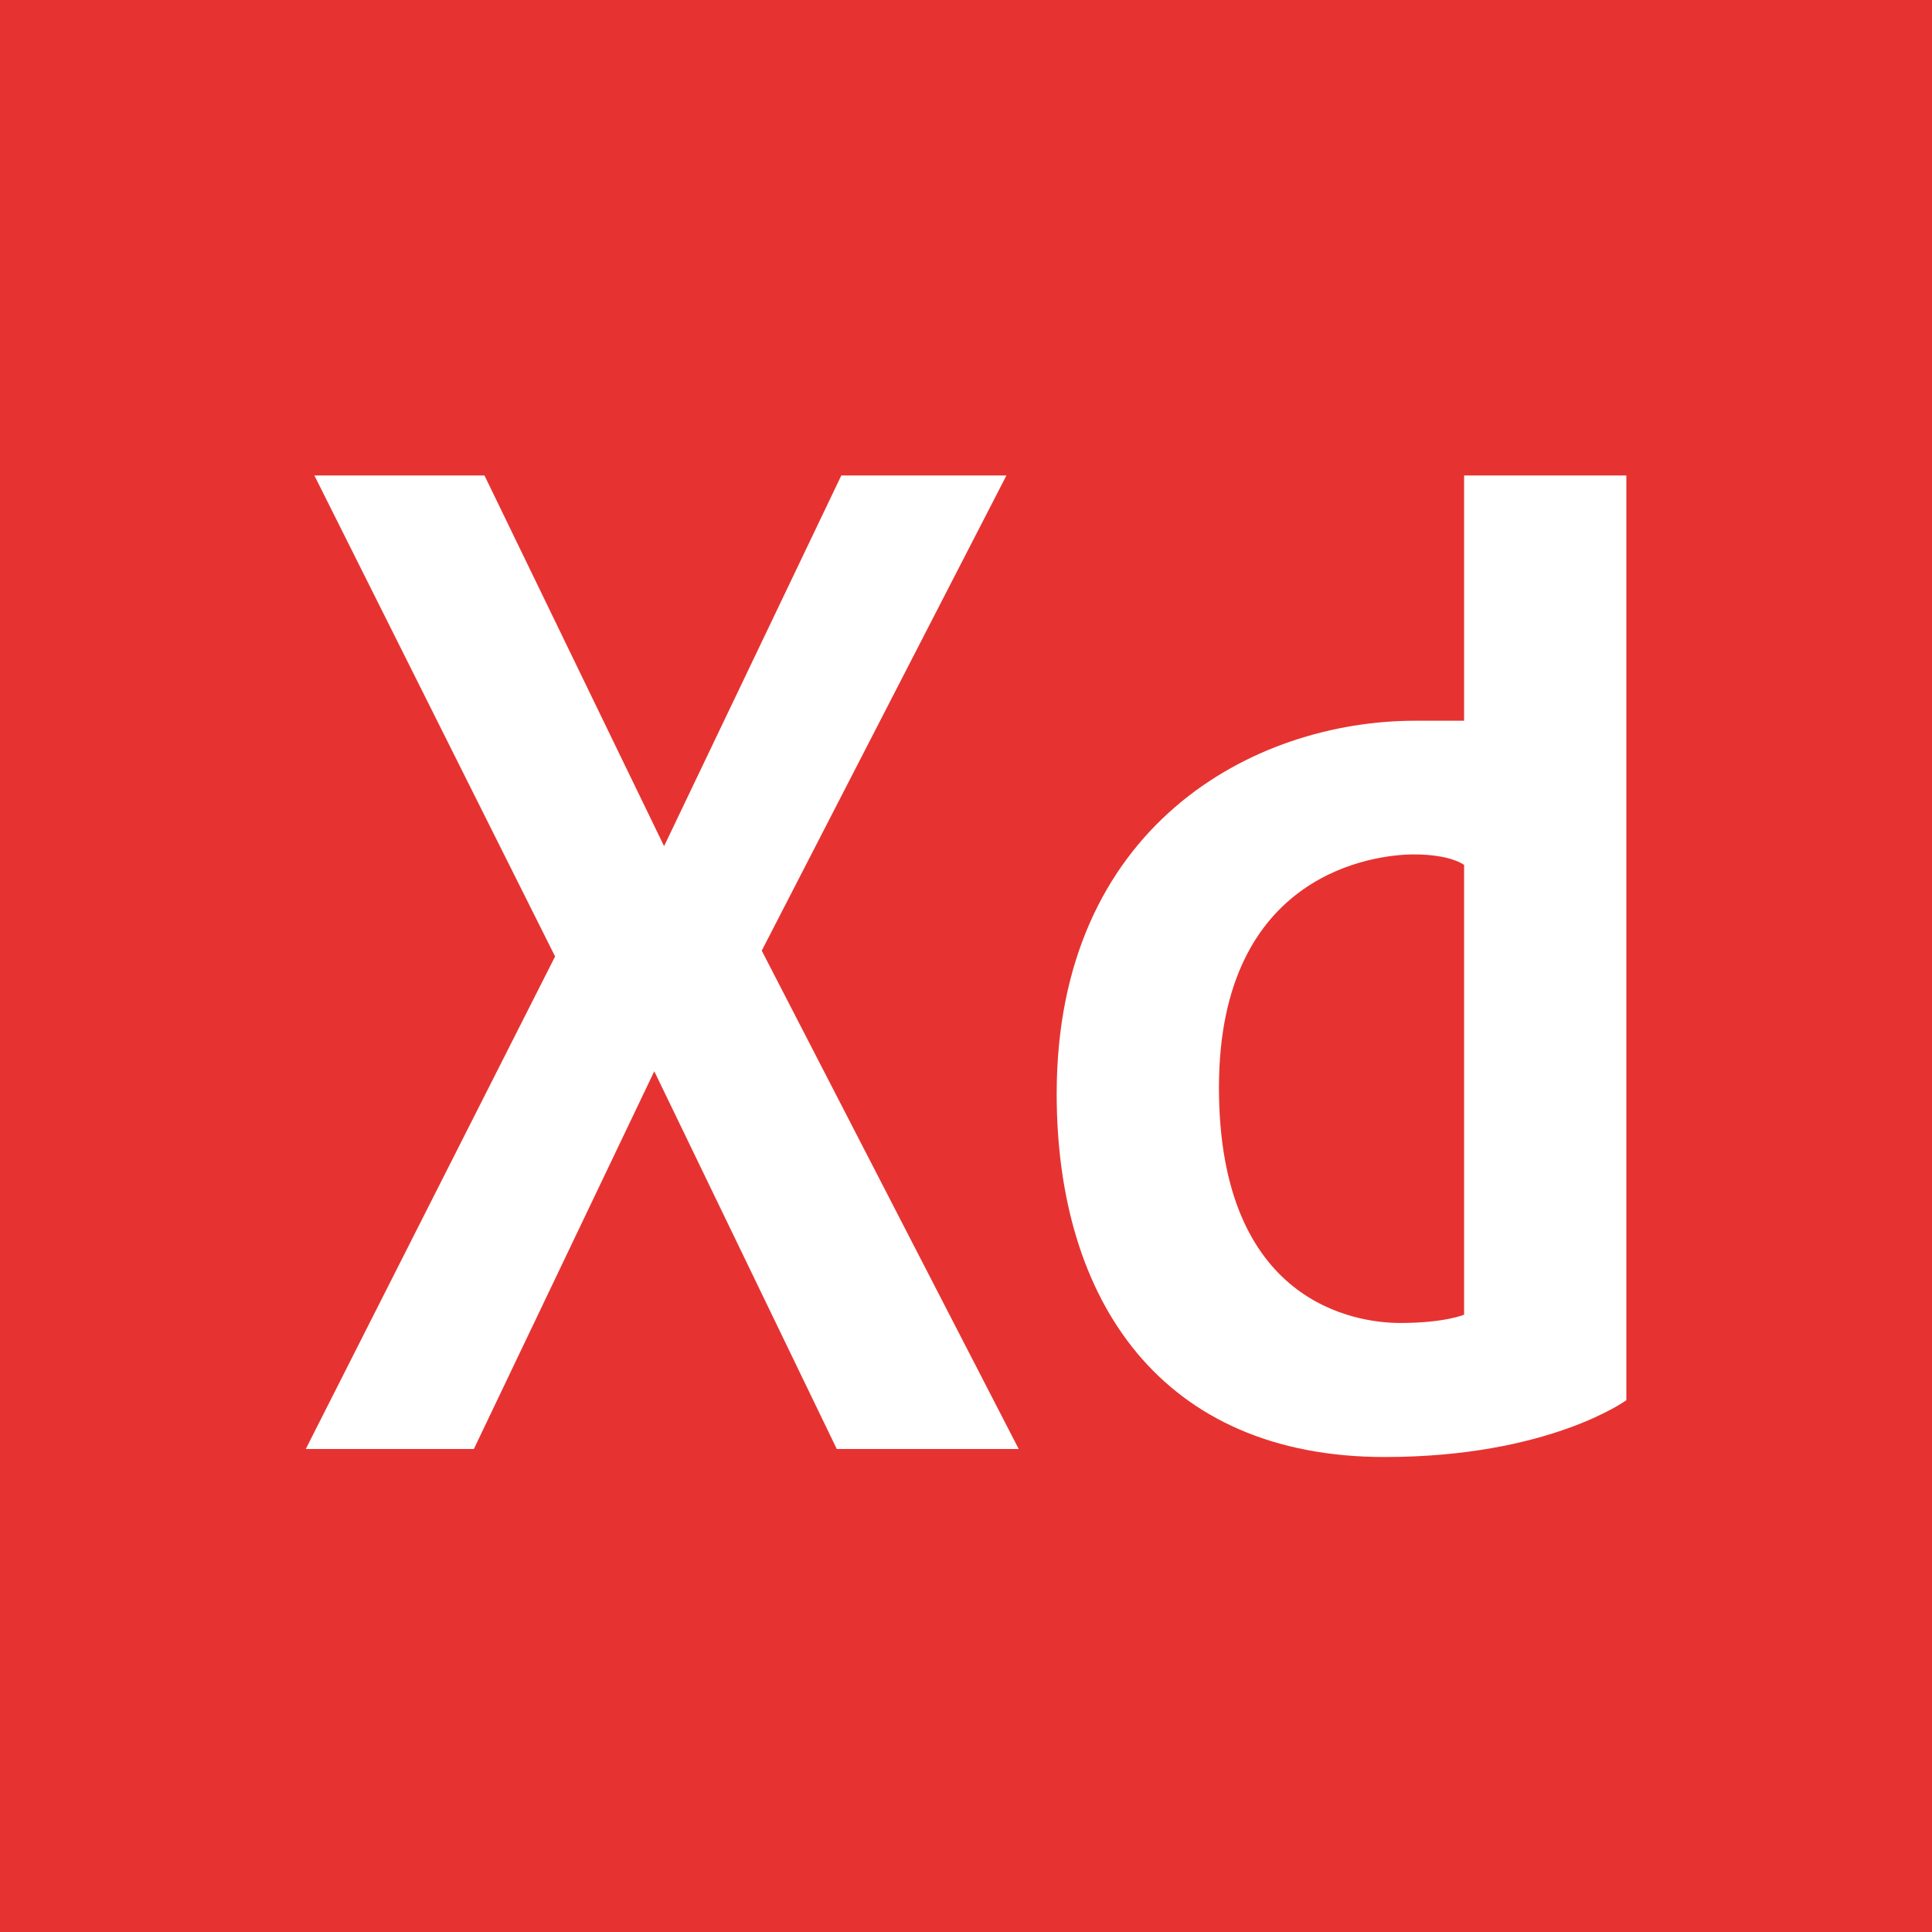 <?xml version="1.0" ?><!DOCTYPE svg  PUBLIC '-//W3C//DTD SVG 1.1//EN'  'http://www.w3.org/Graphics/SVG/1.1/DTD/svg11.dtd'><svg height="512px" style="enable-background:new 0 0 512 512;" version="1.1" viewBox="0 0 512 512" width="512px" xml:space="preserve" xmlns="http://www.w3.org/2000/svg" xmlns:xlink="http://www.w3.org/1999/xlink"><g id="_x33__x2C__XD_x2C__Adobe"><g><path d="M323.036,288.219c0,57.204,36.282,62.385,48.04,62.385c11.76,0,16.924-2.192,16.924-2.192V229.224    c0,0-3.369-2.792-13.338-2.792C364.699,226.432,323.036,231.019,323.036,288.219z" fill="#E63331"/><path d="M0,0v512h512V0H0z M221.757,384l-48.368-100.103L125.577,384H81.034l66.07-130.529L83.311,126h45.077l47.601,98.241    L222.958,126h43.757l-64.844,125.938L269.97,384H221.757z M431,371.063c0,0-20.528,15.061-64.066,15.061    c-59.131,0-86.902-41.445-86.902-96.237c0-70.875,52.011-98.887,95.039-98.887c5.041,0,12.93,0,12.93,0v-65h43V371.063z" fill="#E63331"/></g></g><g id="Layer_1"/></svg>